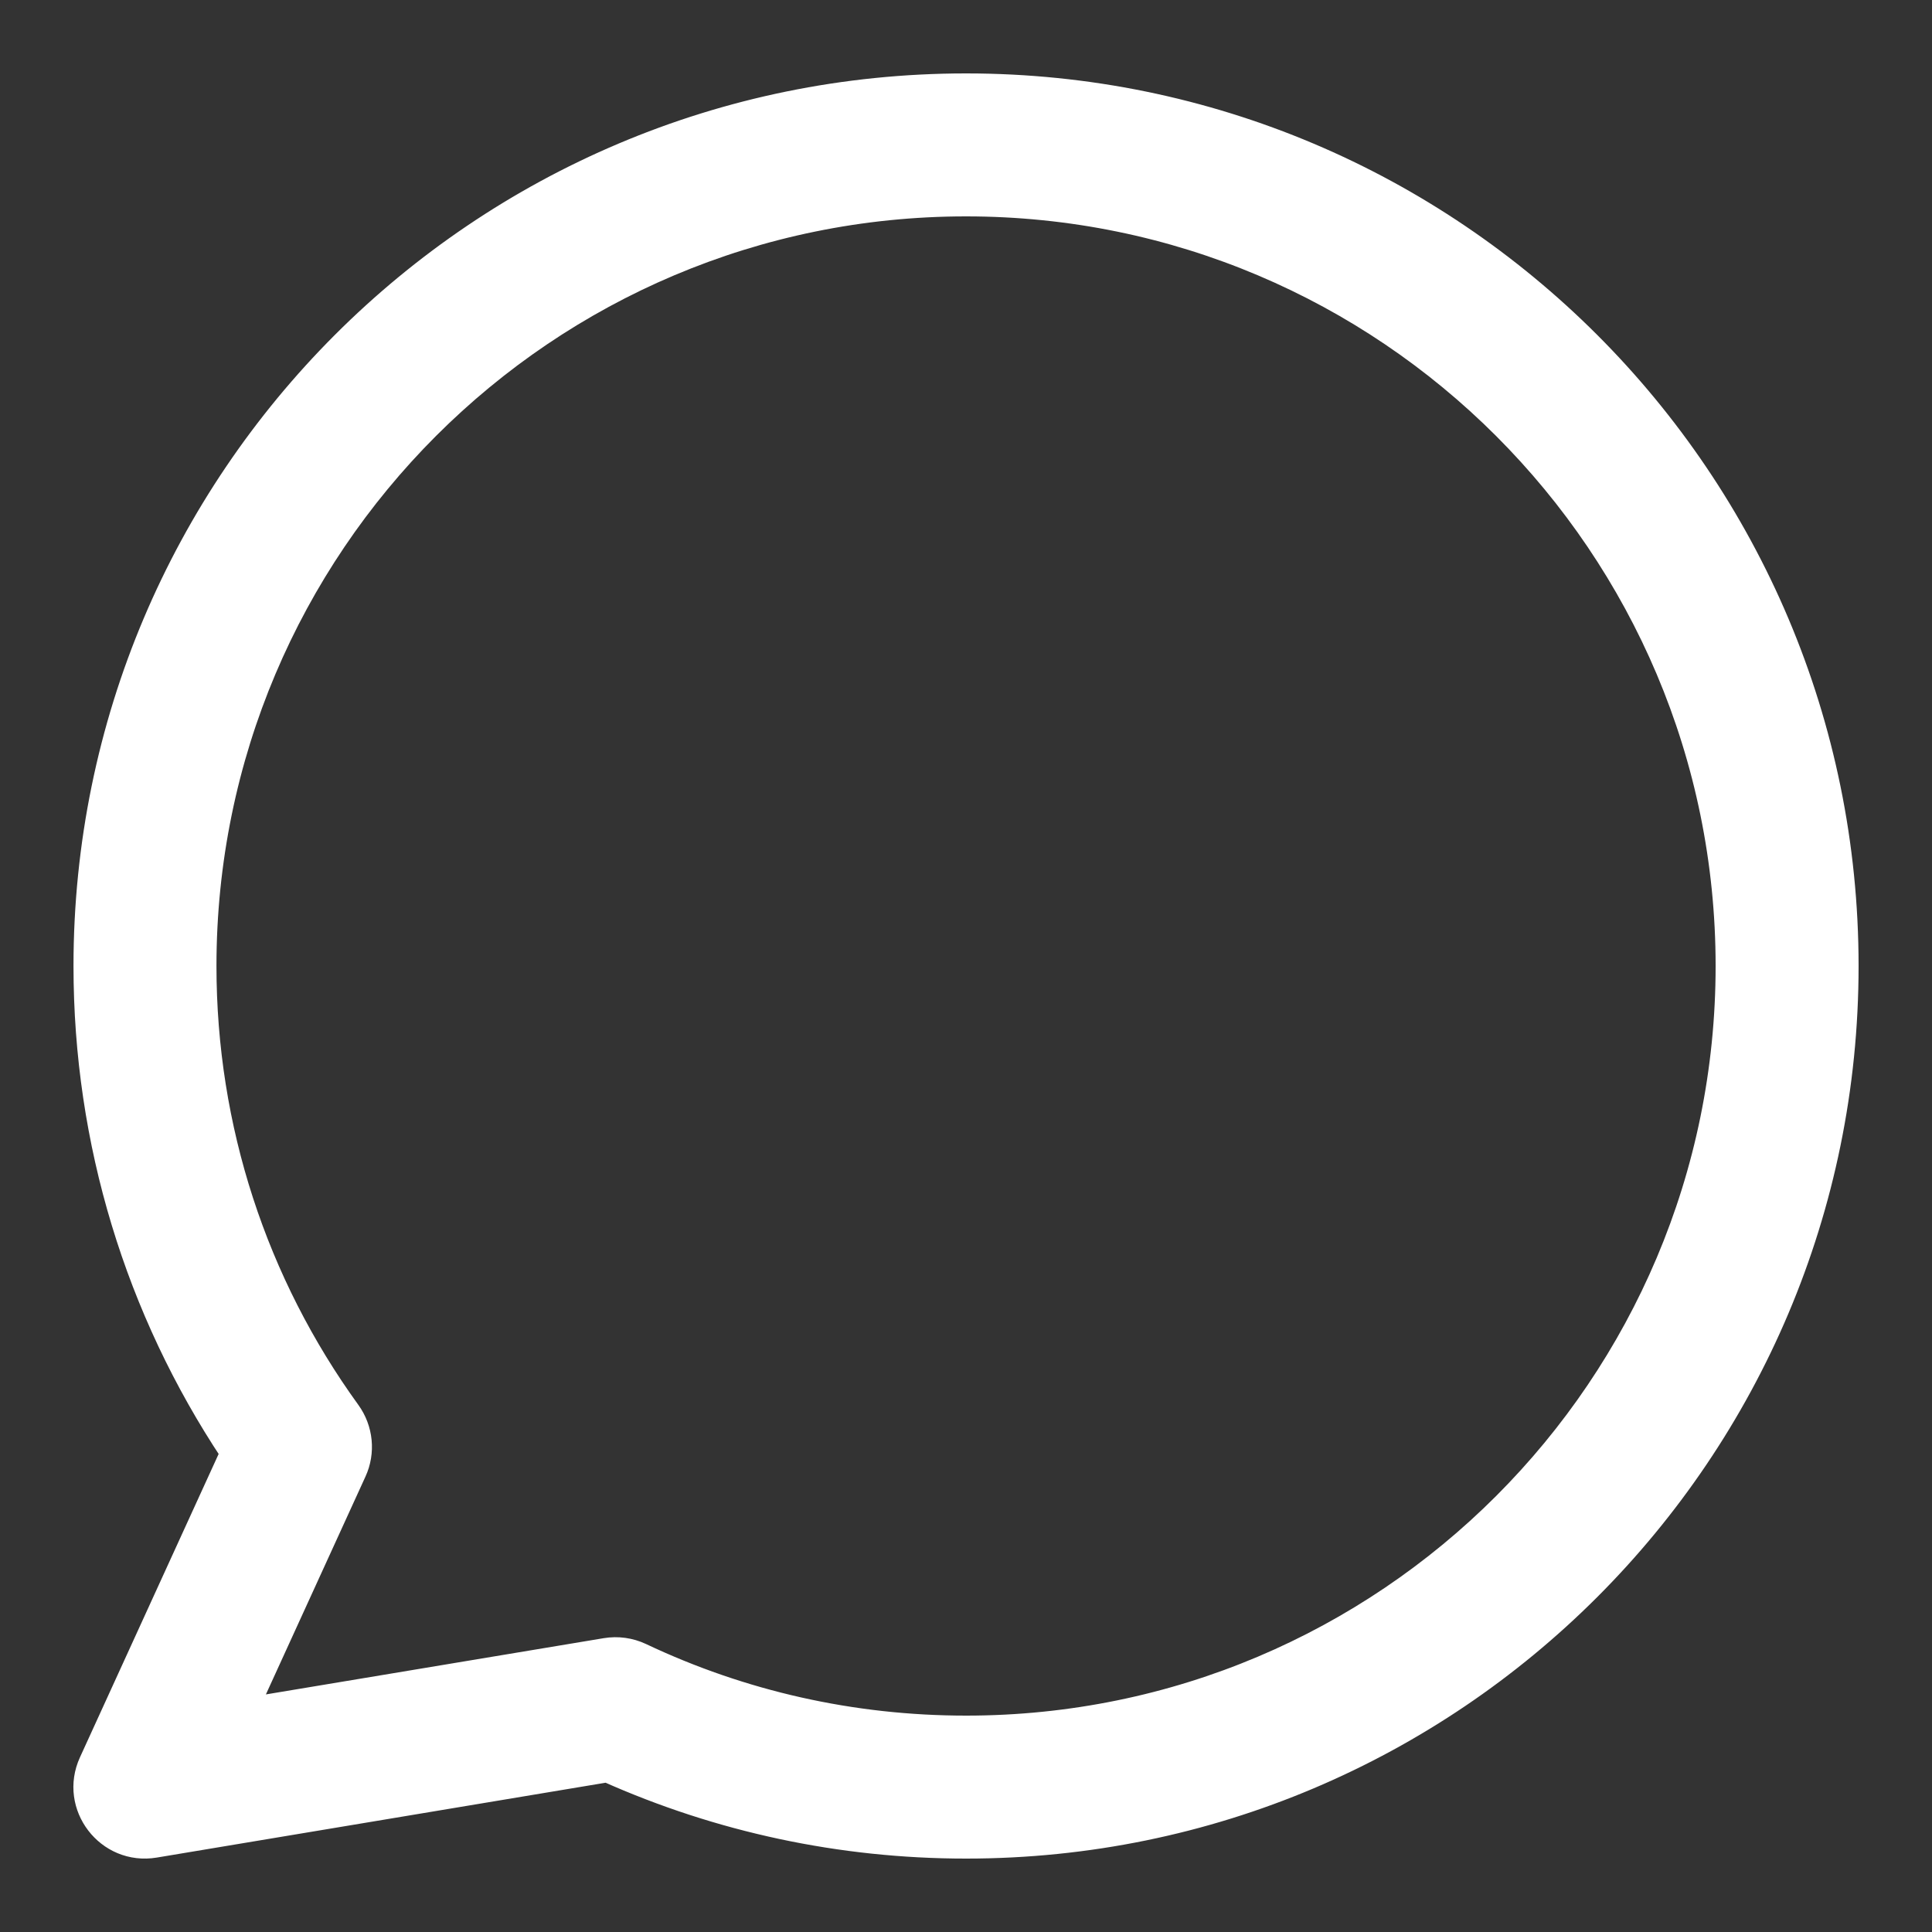 <svg width="25" height="25" viewBox="0 0 25 25" fill="none" xmlns="http://www.w3.org/2000/svg">
<rect x="0" y="0" width="25" height="25" fill="#333333" stroke="none"/>
<path d="M8.295 21.409C8.152 21.342 7.992 21.32 7.836 21.346L3.187 22.12L4.593 19.044C4.709 18.791 4.679 18.494 4.516 18.268C3.31 16.602 2.651 14.602 2.651 12.5C2.651 7.06 7.061 2.65 12.501 2.65C17.94 2.65 22.35 7.06 22.35 12.5C22.35 17.94 17.94 22.35 12.501 22.35C11.025 22.35 9.598 22.026 8.295 21.409ZM1.171 22.802C0.913 23.367 1.391 23.991 2.004 23.889L7.856 22.913C9.305 23.56 10.879 23.9 12.501 23.9C18.796 23.9 23.9 18.796 23.9 12.5C23.9 6.204 18.796 1.1 12.501 1.1C6.205 1.1 1.101 6.204 1.101 12.5C1.101 14.775 1.77 16.951 3 18.801L1.171 22.802Z" fill="white" stroke="white" stroke-width="0.3"/>
</svg>
